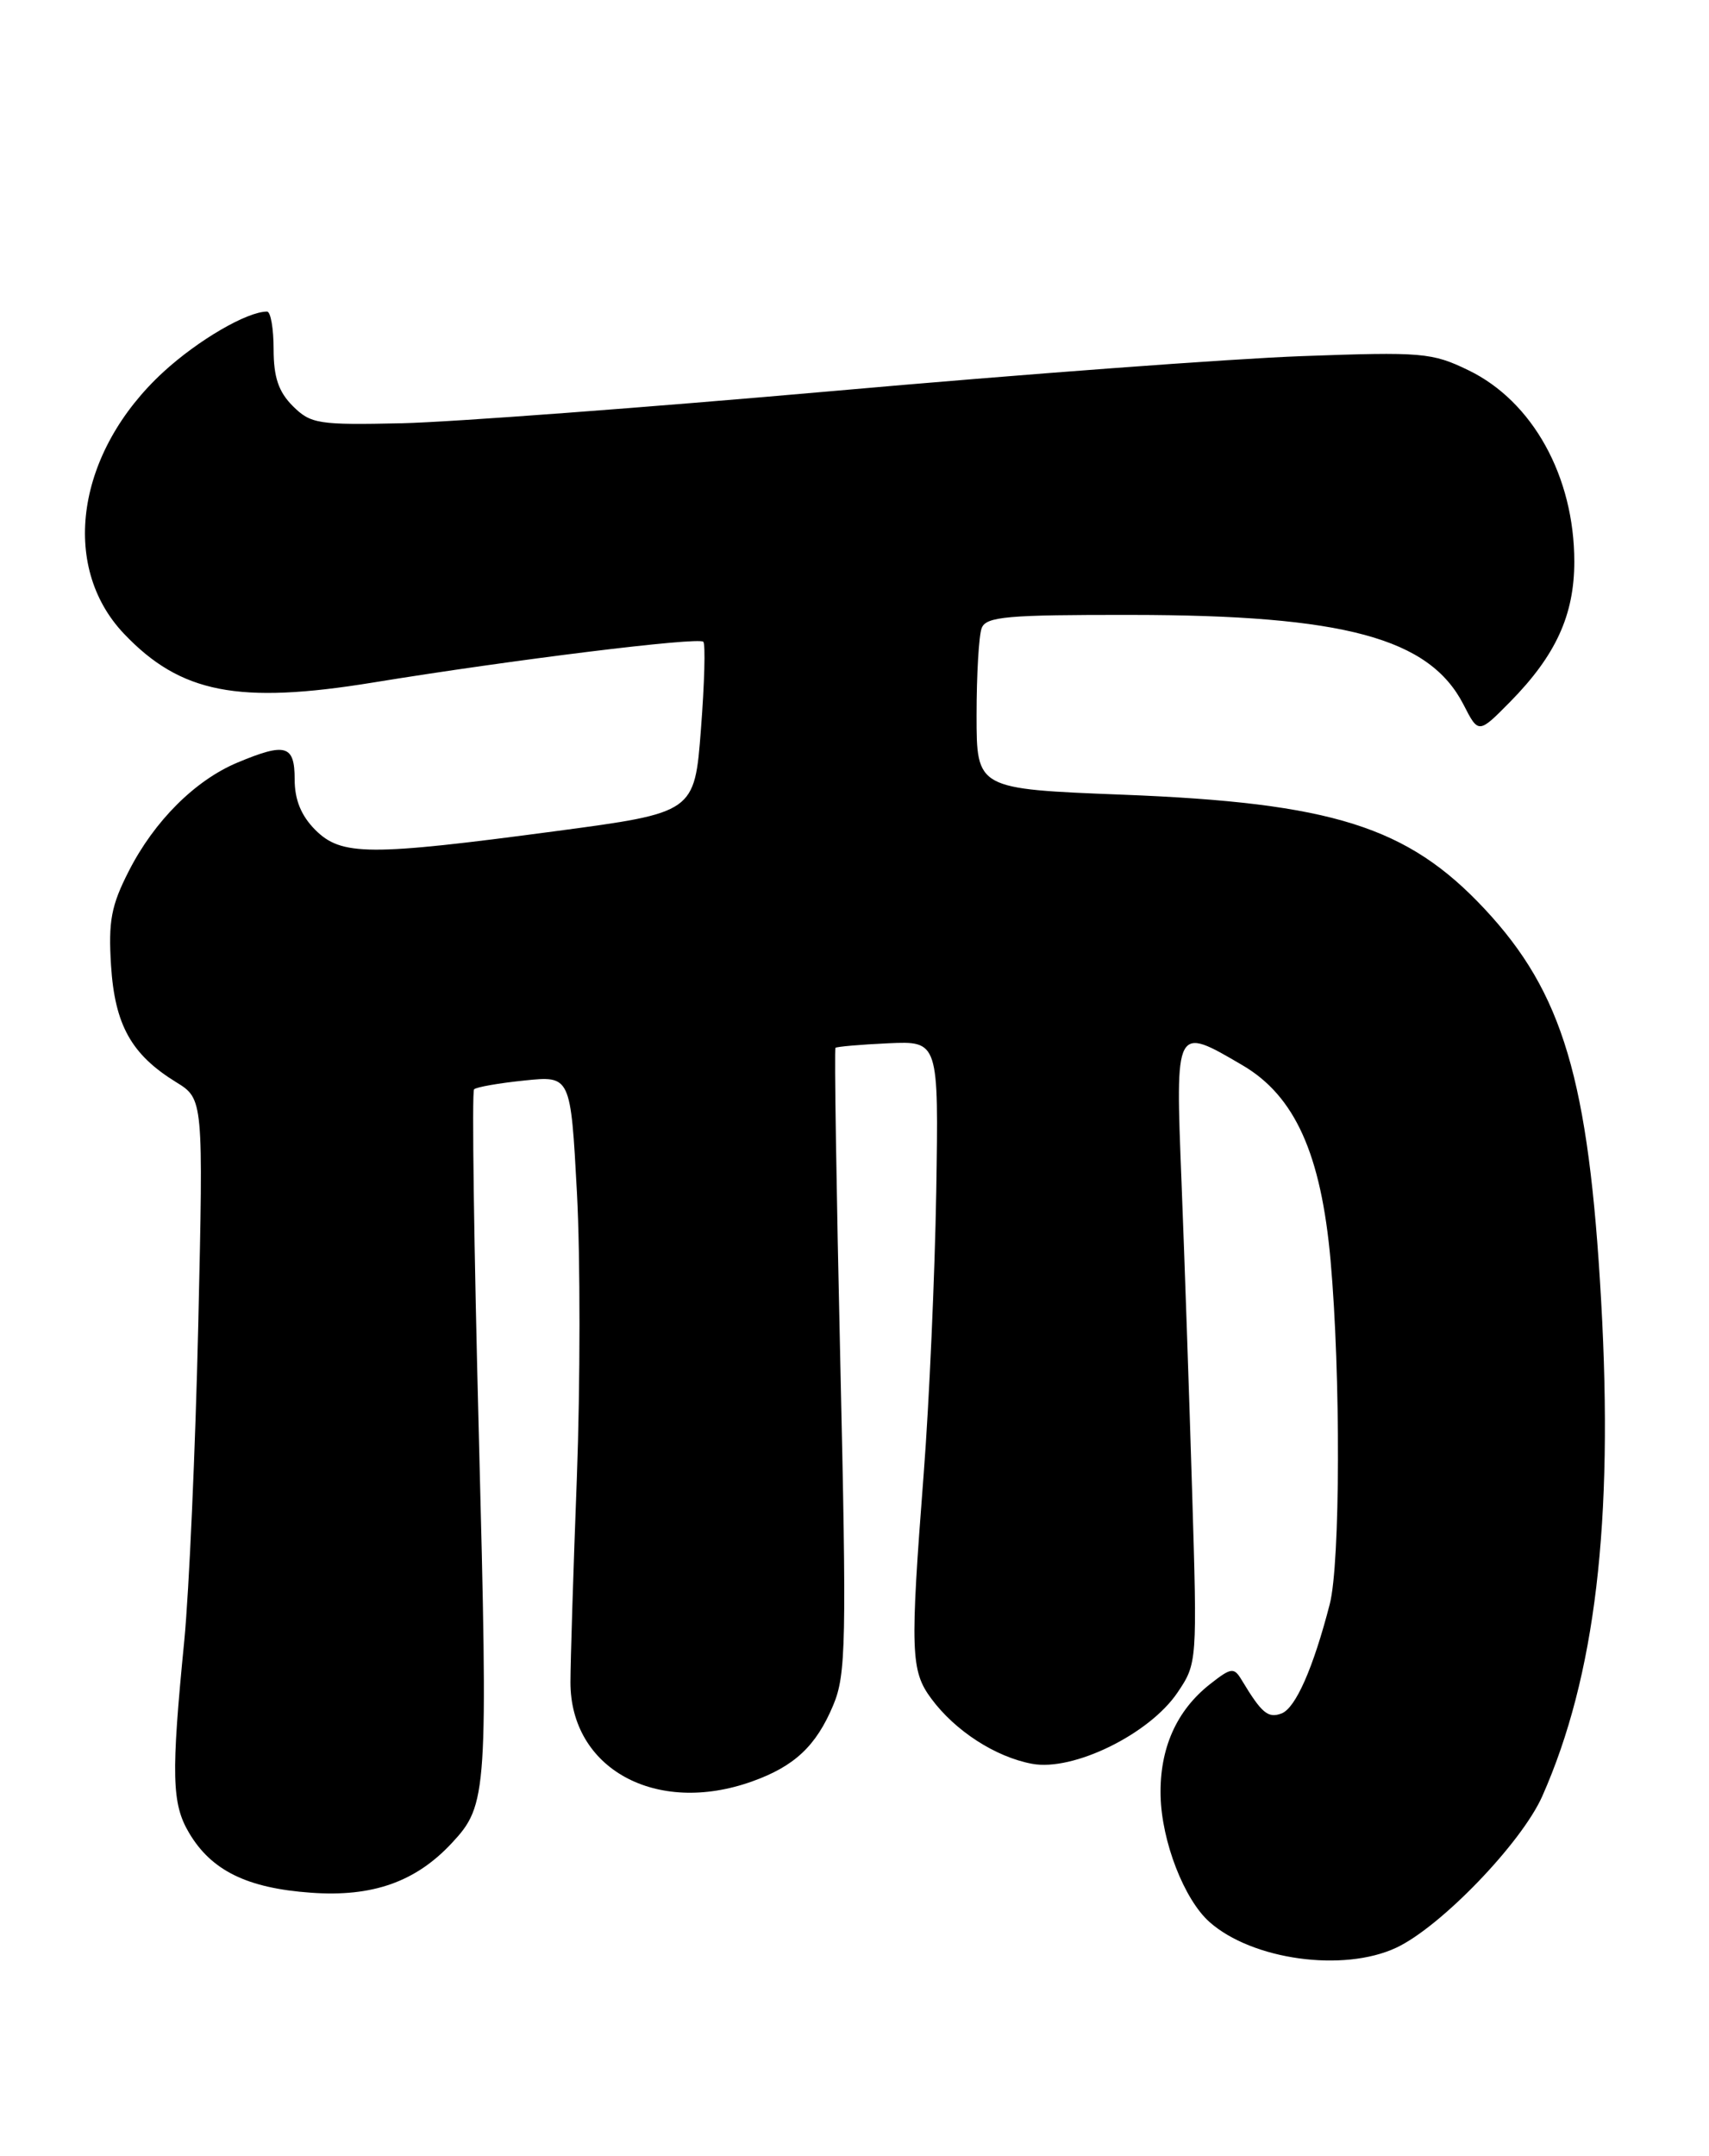 <?xml version="1.0" encoding="UTF-8" standalone="no"?>
<!DOCTYPE svg PUBLIC "-//W3C//DTD SVG 1.1//EN" "http://www.w3.org/Graphics/SVG/1.1/DTD/svg11.dtd" >
<svg xmlns="http://www.w3.org/2000/svg" xmlns:xlink="http://www.w3.org/1999/xlink" version="1.1" viewBox="0 0 203 256">
 <g >
 <path fill="currentColor"
d=" M 165.85 231.29 C 171.13 228.82 180.73 218.86 183.20 213.29 C 189.50 199.07 191.67 180.82 190.19 154.50 C 188.71 128.18 185.65 117.89 176.34 107.93 C 167.19 98.15 158.29 95.34 133.38 94.37 C 116.00 93.69 116.00 93.69 116.00 84.93 C 116.00 80.11 116.27 75.45 116.61 74.58 C 117.13 73.22 119.64 73.00 134.36 73.02 C 159.69 73.04 169.78 75.77 173.84 83.67 C 175.62 87.15 175.62 87.15 179.39 83.33 C 184.81 77.82 187.00 73.03 187.00 66.69 C 187.00 56.60 182.06 47.66 174.43 43.97 C 170.10 41.87 168.92 41.77 154.66 42.29 C 146.32 42.59 121.28 44.45 99.00 46.43 C 76.72 48.40 53.68 50.12 47.78 50.26 C 37.80 50.48 36.91 50.34 34.78 48.22 C 33.09 46.53 32.50 44.80 32.50 41.47 C 32.50 39.01 32.15 37.00 31.72 37.00 C 29.34 37.00 23.53 40.39 19.41 44.17 C 9.10 53.64 7.06 67.19 14.73 75.26 C 21.44 82.32 28.30 83.66 44.31 81.05 C 60.86 78.35 82.96 75.62 83.54 76.21 C 83.81 76.47 83.68 81.15 83.26 86.59 C 82.50 96.50 82.50 96.50 66.00 98.70 C 43.81 101.66 40.55 101.64 37.45 98.55 C 35.77 96.86 35.00 94.98 35.00 92.55 C 35.00 88.47 33.94 88.16 28.22 90.55 C 23.19 92.65 18.34 97.48 15.31 103.42 C 13.20 107.54 12.86 109.39 13.19 114.66 C 13.64 121.71 15.60 125.23 20.91 128.50 C 24.16 130.50 24.16 130.50 23.55 157.32 C 23.21 172.07 22.46 188.94 21.89 194.82 C 20.32 210.78 20.40 214.18 22.45 217.64 C 25.10 222.13 29.35 224.22 36.95 224.76 C 44.24 225.29 49.39 223.47 53.68 218.85 C 57.90 214.32 57.98 213.03 56.88 170.45 C 56.30 148.12 56.04 129.63 56.31 129.36 C 56.57 129.09 59.26 128.62 62.29 128.31 C 67.78 127.74 67.78 127.74 68.53 141.62 C 68.94 149.25 68.93 164.50 68.52 175.50 C 68.10 186.50 67.76 197.40 67.76 199.73 C 67.73 210.03 77.92 215.62 89.32 211.55 C 94.37 209.75 96.94 207.34 98.97 202.50 C 100.50 198.87 100.57 195.10 99.81 161.60 C 99.35 141.30 99.09 124.58 99.24 124.43 C 99.38 124.29 102.20 124.04 105.50 123.89 C 111.50 123.62 111.50 123.62 111.21 141.56 C 111.04 151.43 110.38 166.47 109.72 175.00 C 108.09 196.14 108.17 198.41 110.62 201.71 C 113.45 205.54 118.24 208.64 122.59 209.45 C 127.47 210.37 136.53 205.93 139.86 201.00 C 142.21 197.52 142.22 197.39 141.60 177.00 C 141.26 165.72 140.69 149.19 140.34 140.25 C 139.61 121.73 139.57 121.80 147.59 126.50 C 153.81 130.14 156.92 137.04 158.05 149.69 C 159.26 163.20 159.21 185.66 157.95 190.50 C 155.99 198.08 153.90 202.83 152.23 203.47 C 150.62 204.08 149.87 203.45 147.49 199.50 C 146.57 197.97 146.25 198.01 143.72 200.00 C 139.73 203.14 137.73 207.66 137.86 213.26 C 137.98 218.67 140.66 225.57 143.67 228.24 C 148.75 232.74 159.57 234.23 165.85 231.29 Z "/>
</g>
</svg>
